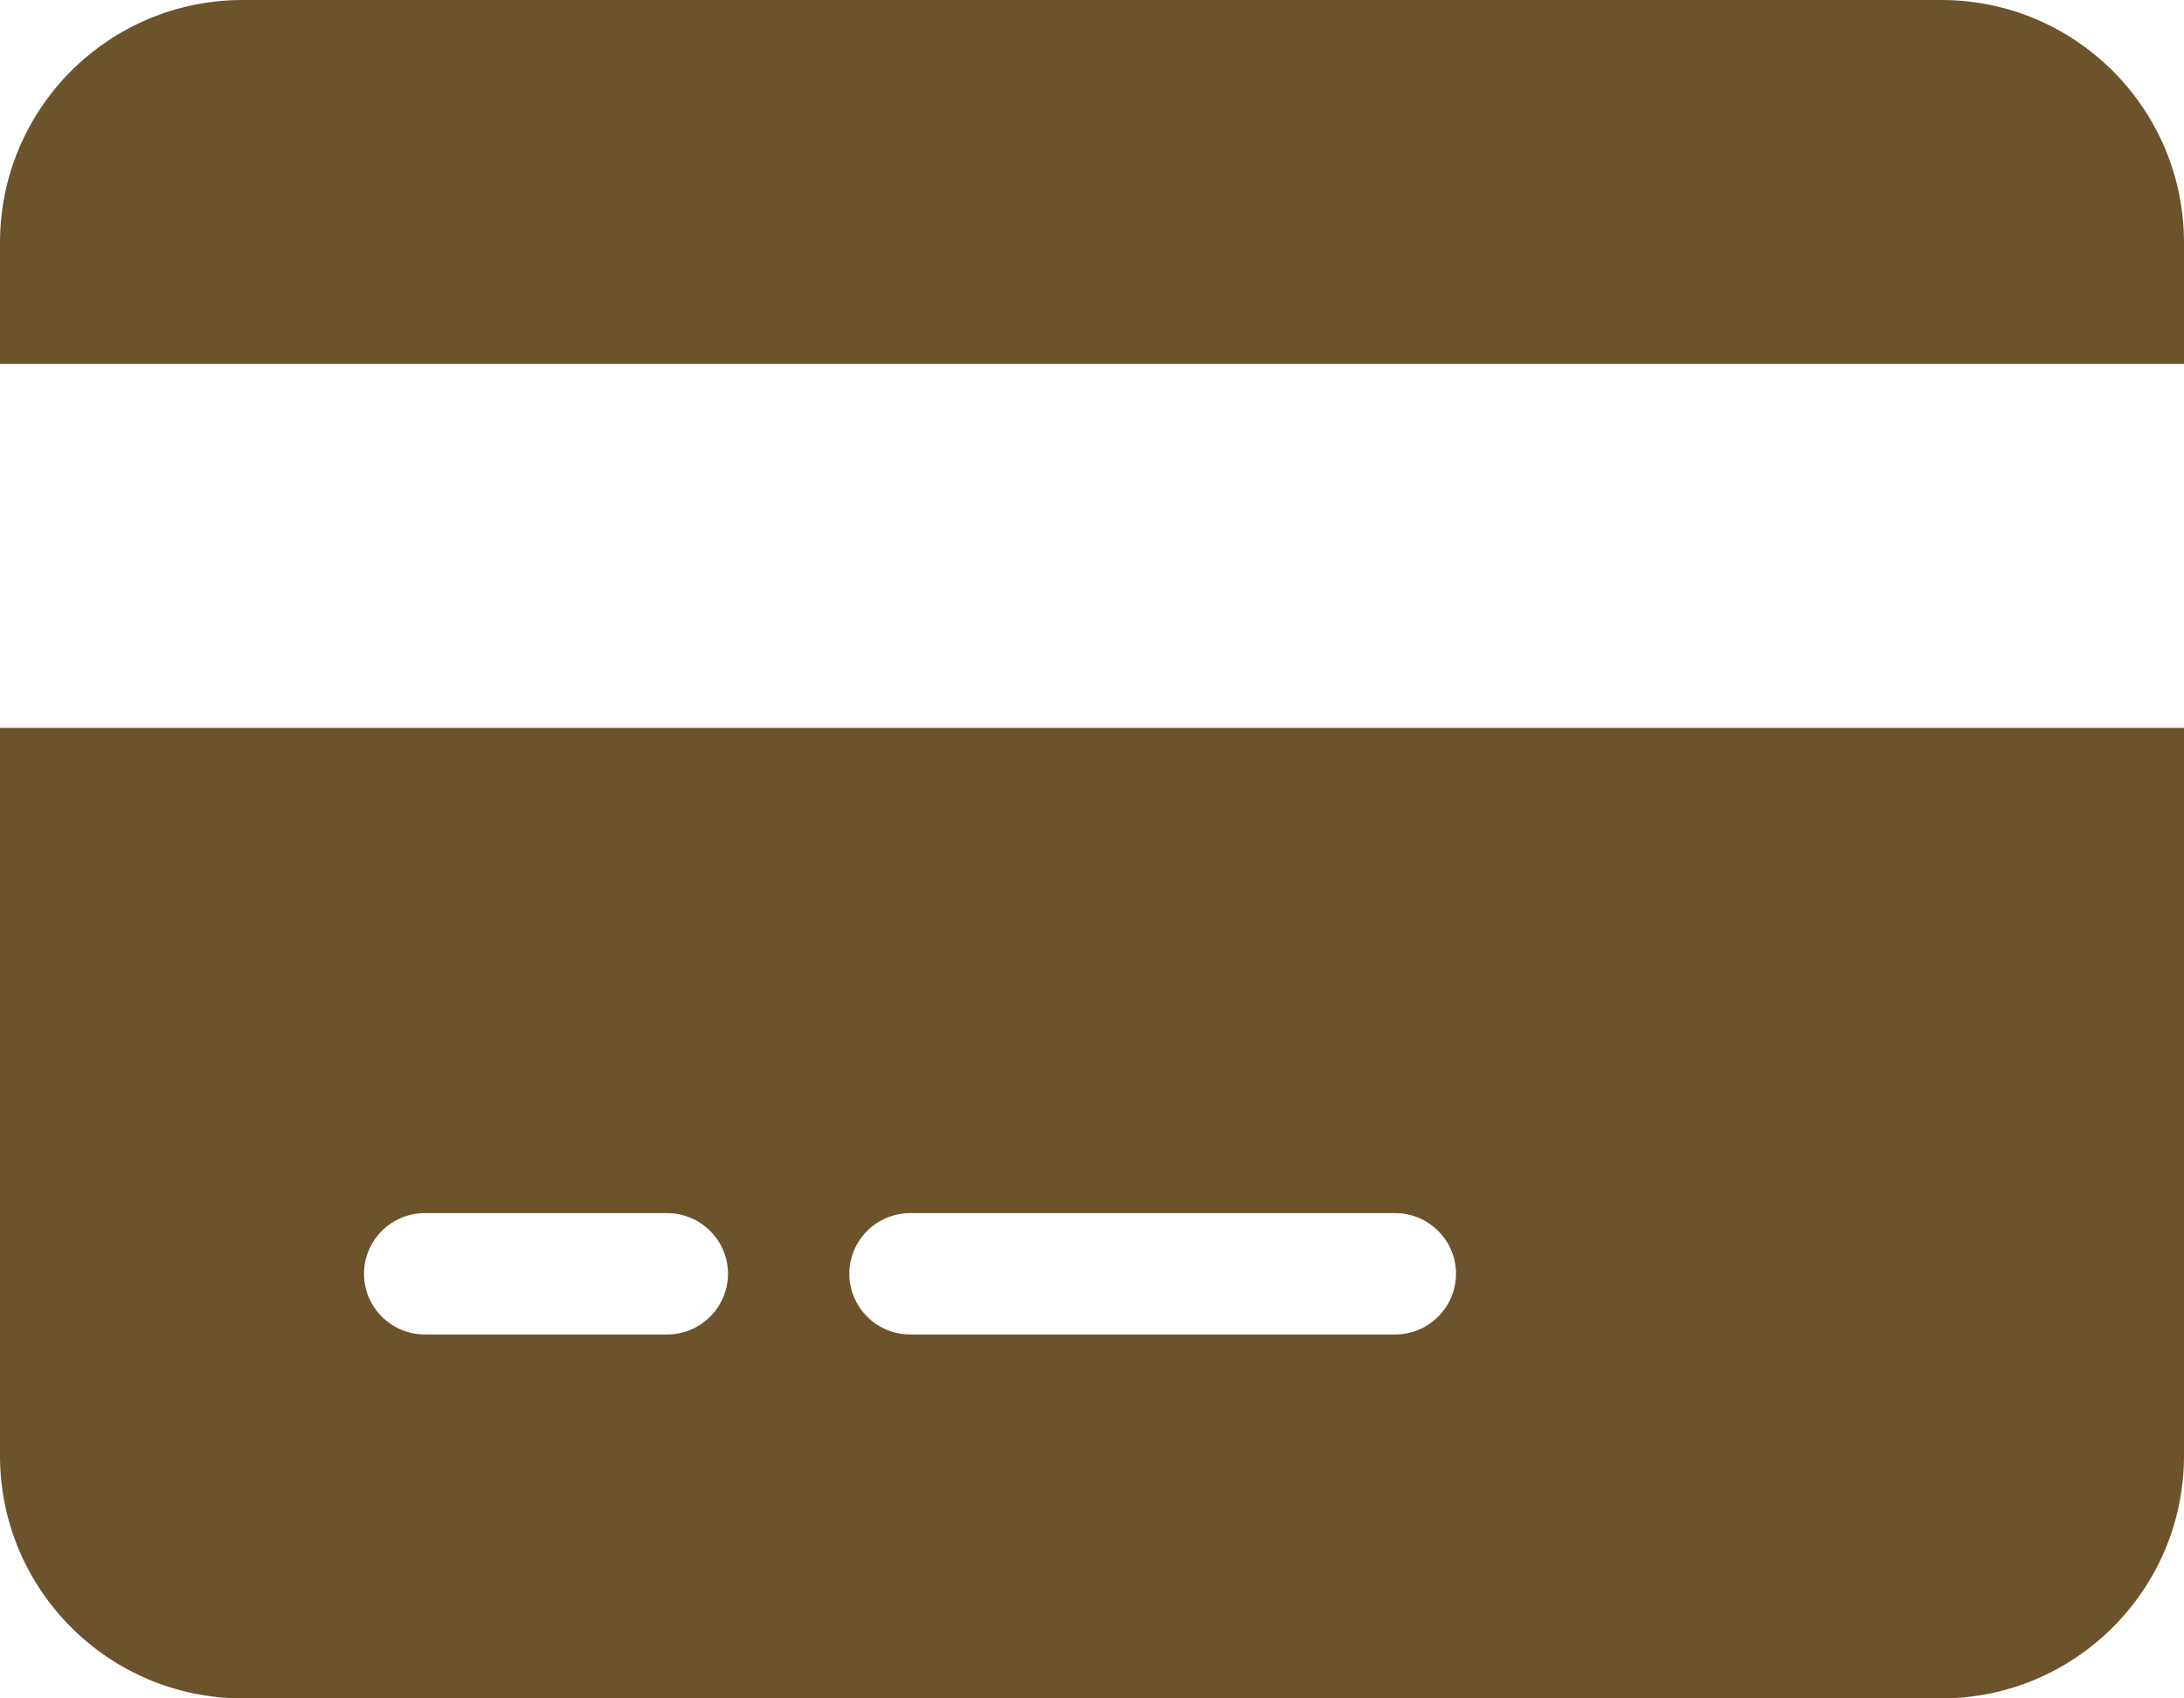 <svg width="99" height="77" viewBox="0 0 99 77" fill="none" xmlns="http://www.w3.org/2000/svg">
<path d="M88 0C94.067 0 99 4.924 99 11V16.5H0V11C0 4.924 4.924 0 11 0H88ZM99 66C99 72.067 94.067 77 88 77H11C4.924 77 0 72.067 0 66V33H99V66ZM19.25 55C17.738 55 16.5 56.237 16.5 57.75C16.5 59.263 17.738 60.5 19.25 60.5H30.25C31.762 60.5 33 59.263 33 57.75C33 56.237 31.762 55 30.25 55H19.25ZM41.25 60.5H63.25C64.763 60.5 66 59.263 66 57.75C66 56.237 64.763 55 63.25 55H41.25C39.737 55 38.5 56.237 38.5 57.75C38.5 59.263 39.737 60.5 41.25 60.5Z" fill="#503102" fill-opacity="0.83"/>
</svg>
